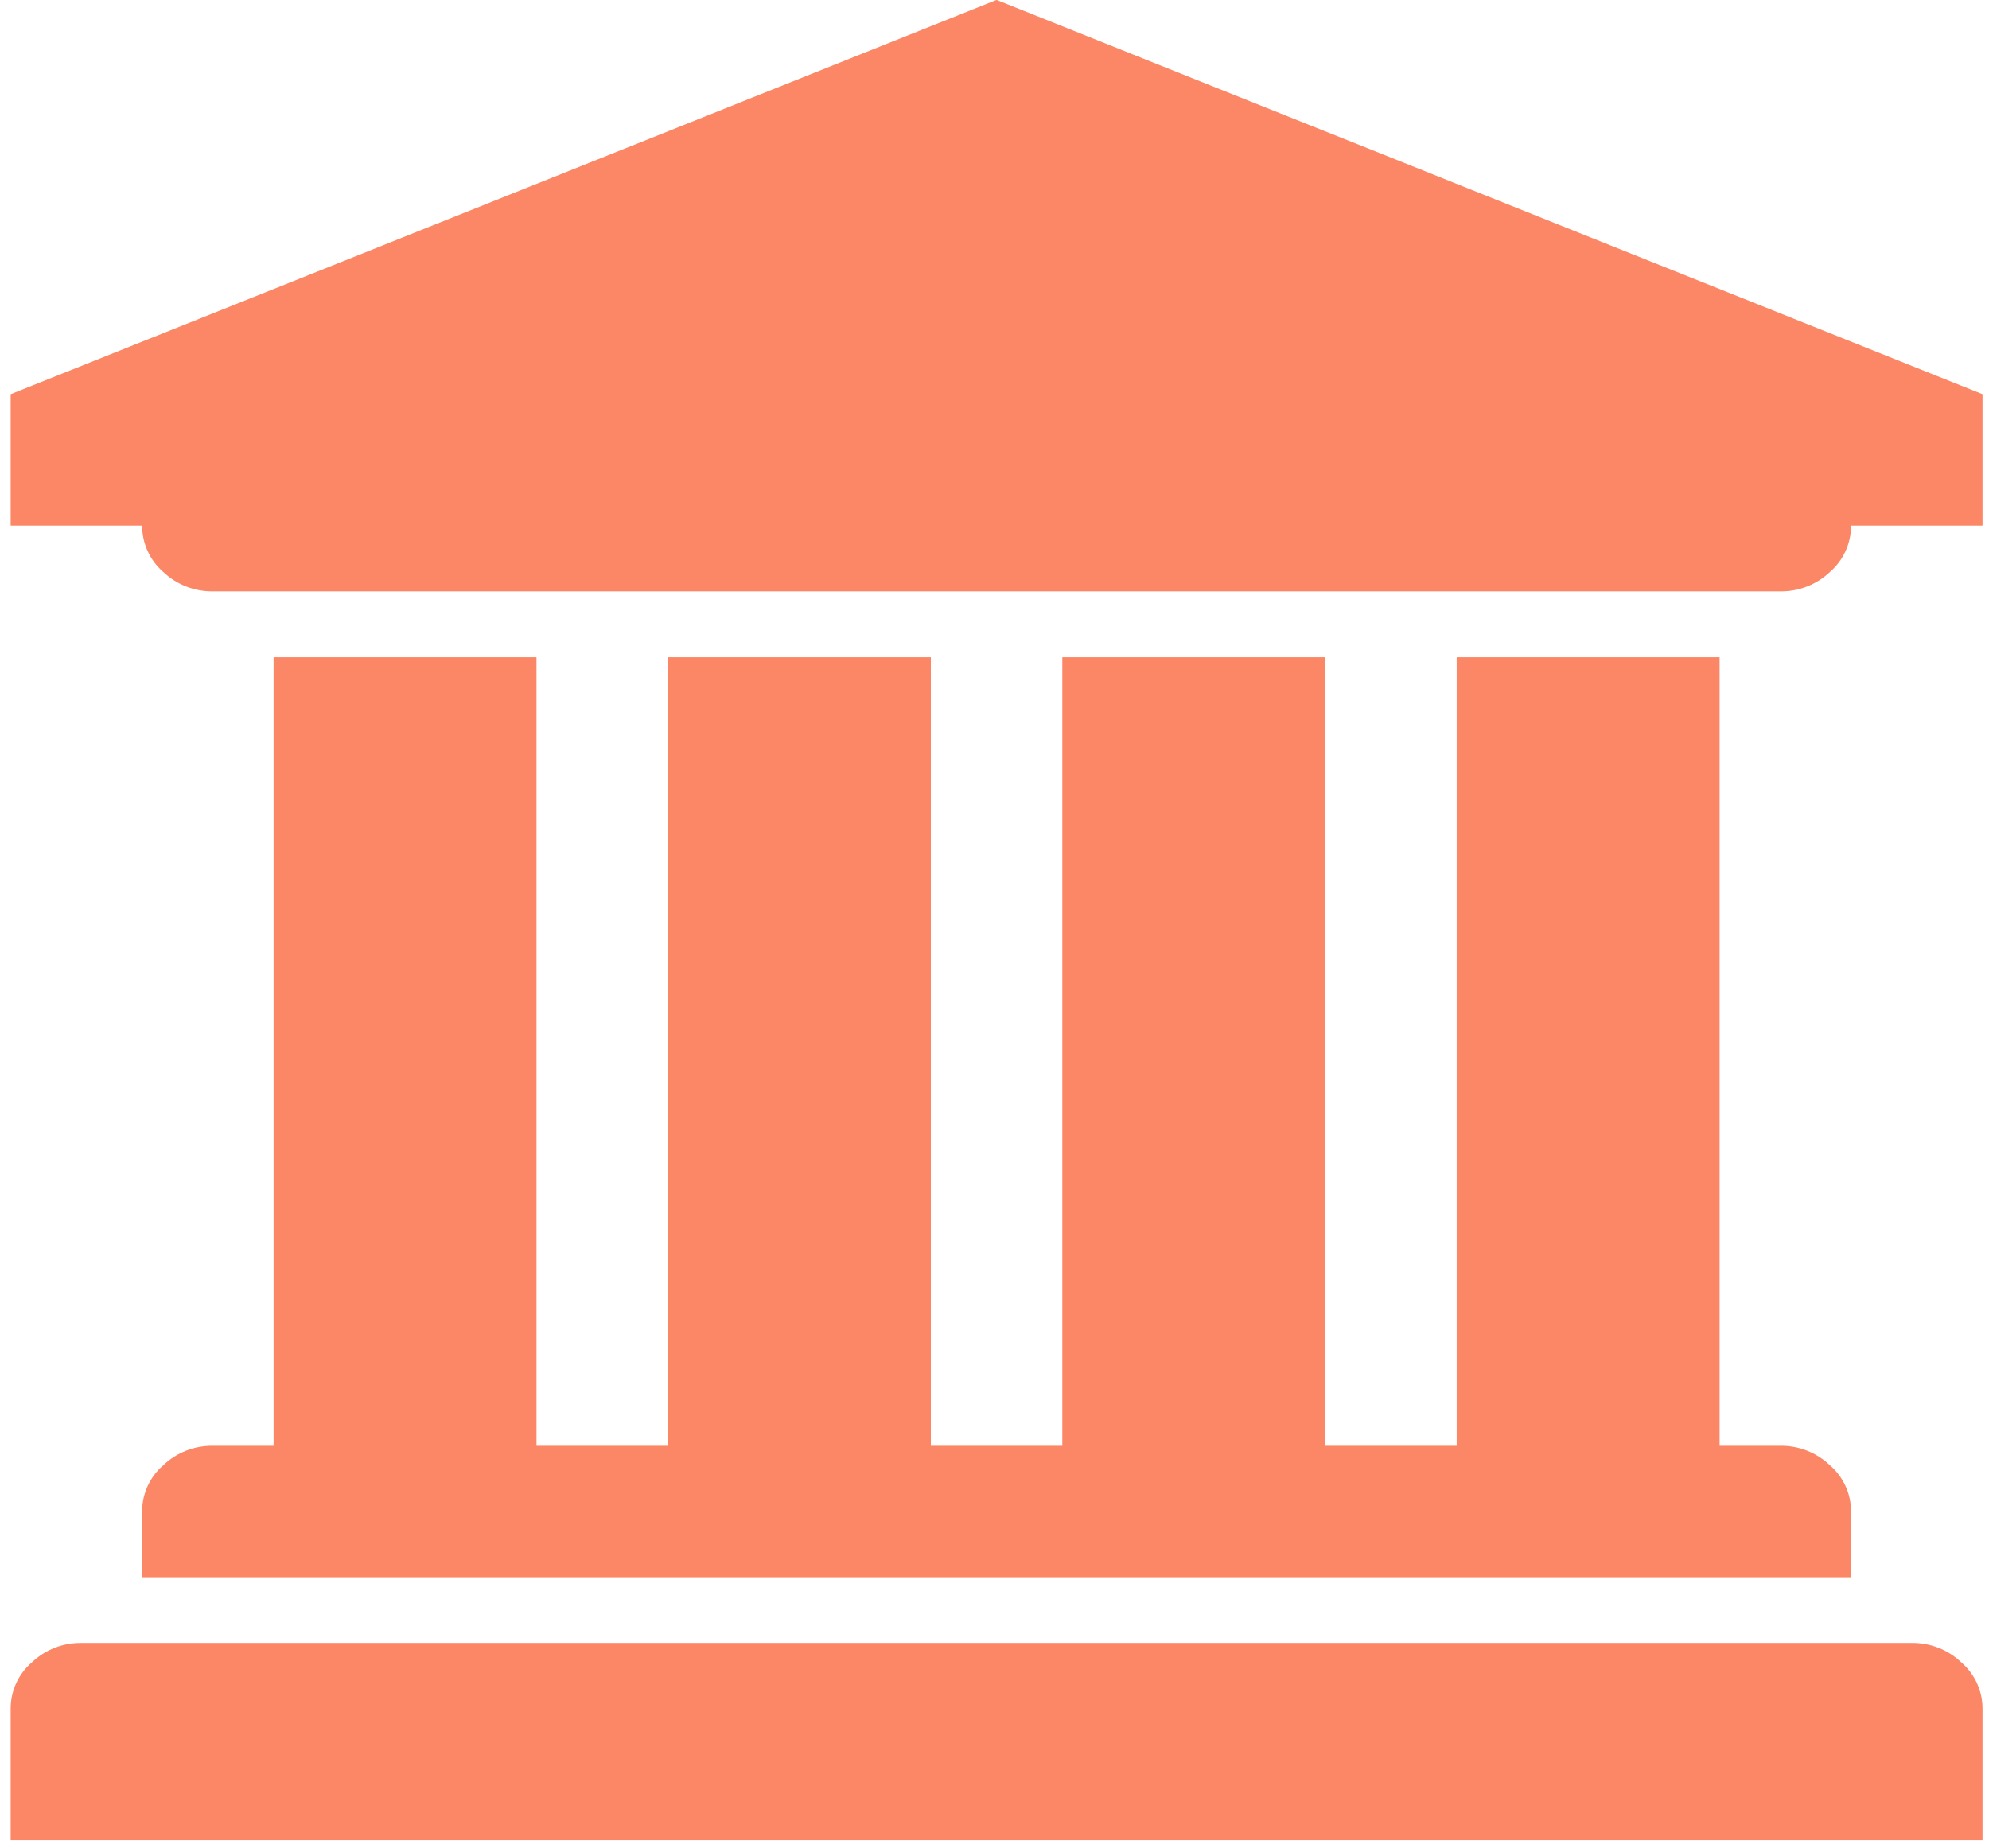 <?xml version="1.0" encoding="UTF-8"?>
<svg width="184px" height="171px" viewBox="0 0 184 171" version="1.1" xmlns="http://www.w3.org/2000/svg" xmlns:xlink="http://www.w3.org/1999/xlink">
    <!-- Generator: sketchtool 49.1 (51147) - http://www.bohemiancoding.com/sketch -->
    <title>building</title>
    <desc>Created with sketchtool.</desc>
    <defs></defs>
    <g id="Page-1" stroke="none" stroke-width="1" fill="none" fill-rule="evenodd">
        <g id="Artboard-2" transform="translate(-87, -42)" fill="#FC8766">
            <path d="M87.986,78.47 L87.986,90.63 L100.15,90.63 C100.145,92.272 100.857,93.835 102.098,94.91 C103.34,96.088 104.993,96.734 106.705,96.71 L251.684,96.71 C253.396,96.734 255.049,96.088 256.292,94.91 C257.533,93.834 258.244,92.272 258.24,90.63 L270.401,90.63 L270.401,78.47 L179.193,41.99 L87.986,78.47 Z M112.308,175.76 L106.702,175.76 C104.988,175.735 103.333,176.385 102.095,177.57 C100.856,178.642 100.144,180.201 100.147,181.84 L100.147,187.92 L258.24,187.92 L258.24,181.84 C258.242,180.201 257.531,178.643 256.292,177.57 C255.053,176.385 253.398,175.735 251.684,175.76 L246.079,175.76 L246.079,102.8 L221.757,102.8 L221.757,175.76 L209.596,175.76 L209.596,102.8 L185.274,102.8 L185.274,175.76 L173.113,175.76 L173.113,102.8 L148.791,102.8 L148.791,175.76 L136.63,175.76 L136.63,102.8 L112.308,102.8 L112.308,175.76 Z M94.541,194 C92.827,193.975 91.172,194.625 89.934,195.81 C88.695,196.882 87.983,198.441 87.986,200.08 L87.986,212.24 L270.401,212.24 L270.401,200.08 C270.403,198.441 269.692,196.883 268.453,195.81 C267.214,194.625 265.559,193.975 263.845,194 L94.545,194 L94.541,194 Z" id="_"></path>
        </g>
    </g>
</svg>
